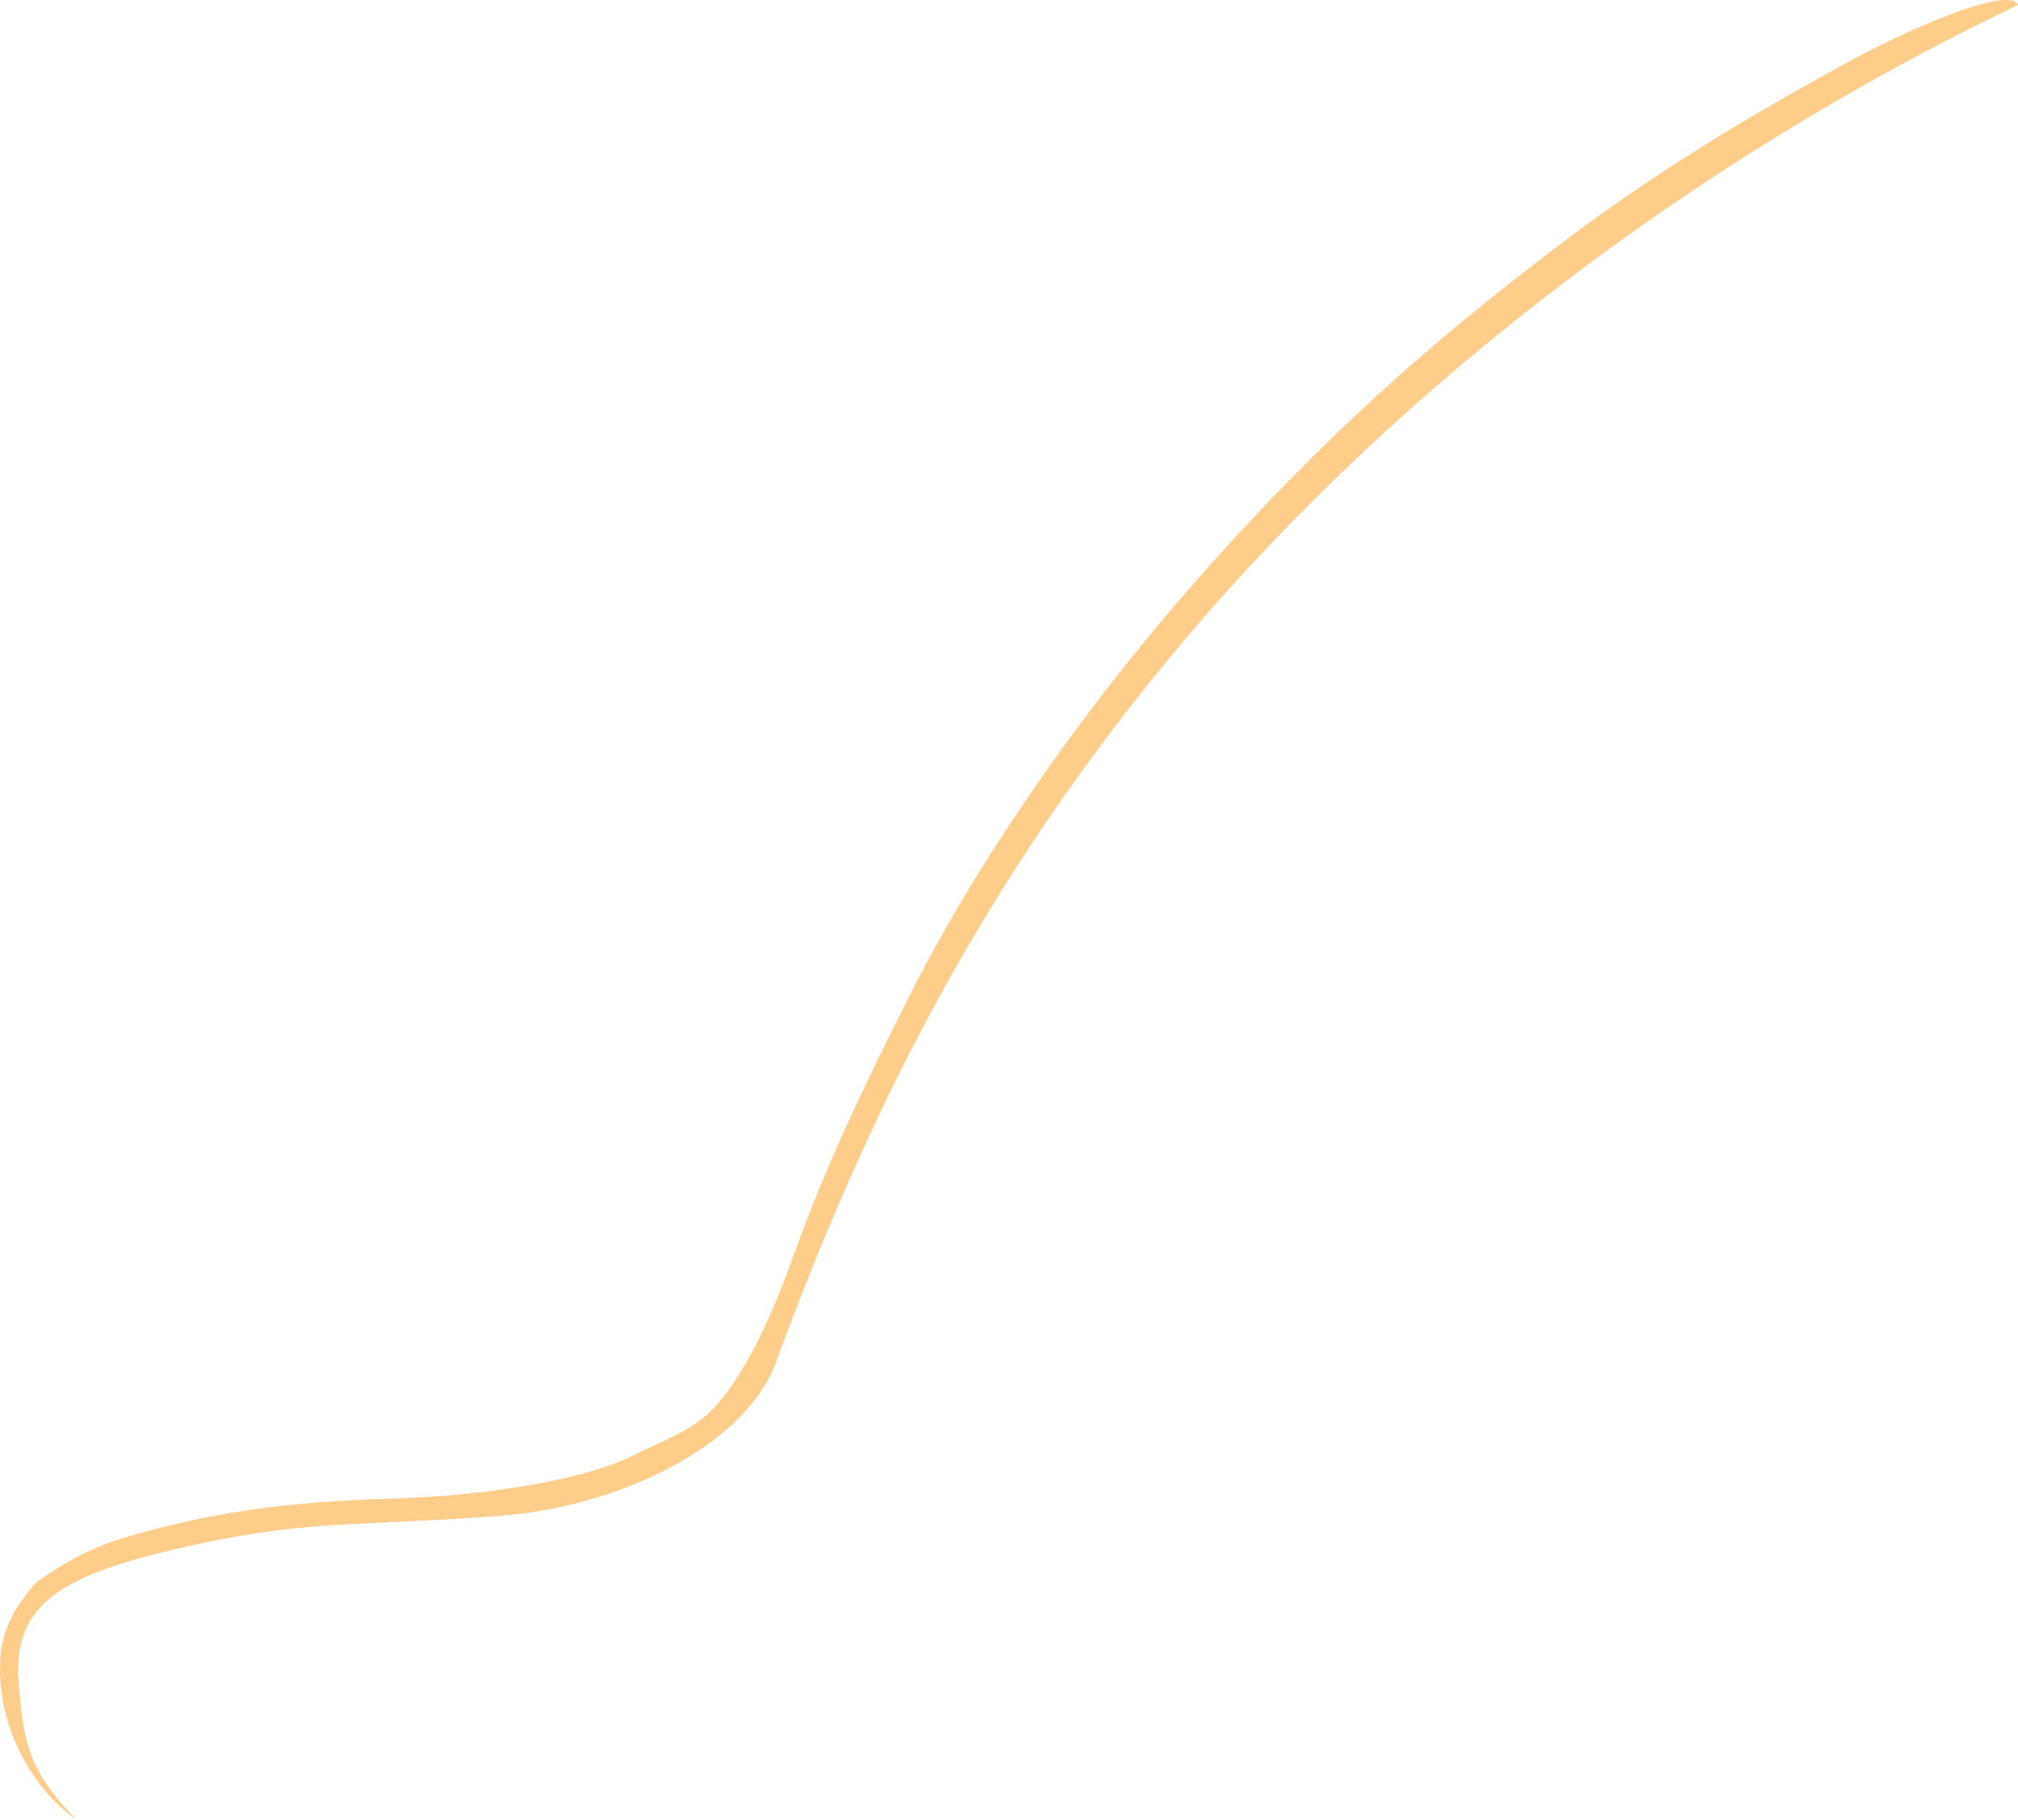 <?xml version="1.0" encoding="iso-8859-1"?>
<!-- Generator: Adobe Illustrator 16.0.0, SVG Export Plug-In . SVG Version: 6.00 Build 0)  -->
<!DOCTYPE svg PUBLIC "-//W3C//DTD SVG 1.1//EN" "http://www.w3.org/Graphics/SVG/1.1/DTD/svg11.dtd">
<svg version="1.1" id="Layer_1" xmlns="http://www.w3.org/2000/svg" xmlns:xlink="http://www.w3.org/1999/xlink" x="0px" y="0px"
	 width="91.417px" height="82.464px" viewBox="0 0 91.417 82.464" style="enable-background:new 0 0 91.417 82.464;"
	 xml:space="preserve">
<path style="fill:#FFCD8A;" d="M91.417,0.22c-0.444-0.91-5.205,1.199-8.02,2.766c-2.658,1.481-7.586,4.158-12.968,8.266
	c-5.415,4.133-10.475,8.458-16.531,15.391c-5.914,6.77-10.164,13.492-12.47,18.027c-2.208,4.347-4.022,8.151-5.415,12.042
	c-0.951,2.654-2.171,5.471-3.678,7.08c-1.013,1.082-2.479,1.551-3.733,2.183c-2.088,1.051-6.571,1.804-10.884,1.924
	c-4.594,0.128-8.221,0.606-12.131,1.782c-1.338,0.401-2.525,1.018-3.806,1.908l-0.069,0.03c-0.231,0.243-0.443,0.504-0.634,0.782
	C0.501,73.12,0.11,74.058,0.03,74.952c-0.292,3.269,1.583,6.275,3.455,7.496v0.016c-2.328-2.359-2.398-3.694-2.625-6.047
	c-0.315-3.271,1.283-4.744,6.045-5.975c2.539-0.656,5.313-1.168,8.095-1.336c2.789-0.17,5.57-0.244,7.959-0.457
	c5.369-0.481,10.845-3.271,12.186-6.91c4.035-10.945,9.216-21.759,18.621-32.87C63.335,17.563,76.72,7.246,91.407,0.23L91.417,0.22z
	"/>
</svg>
